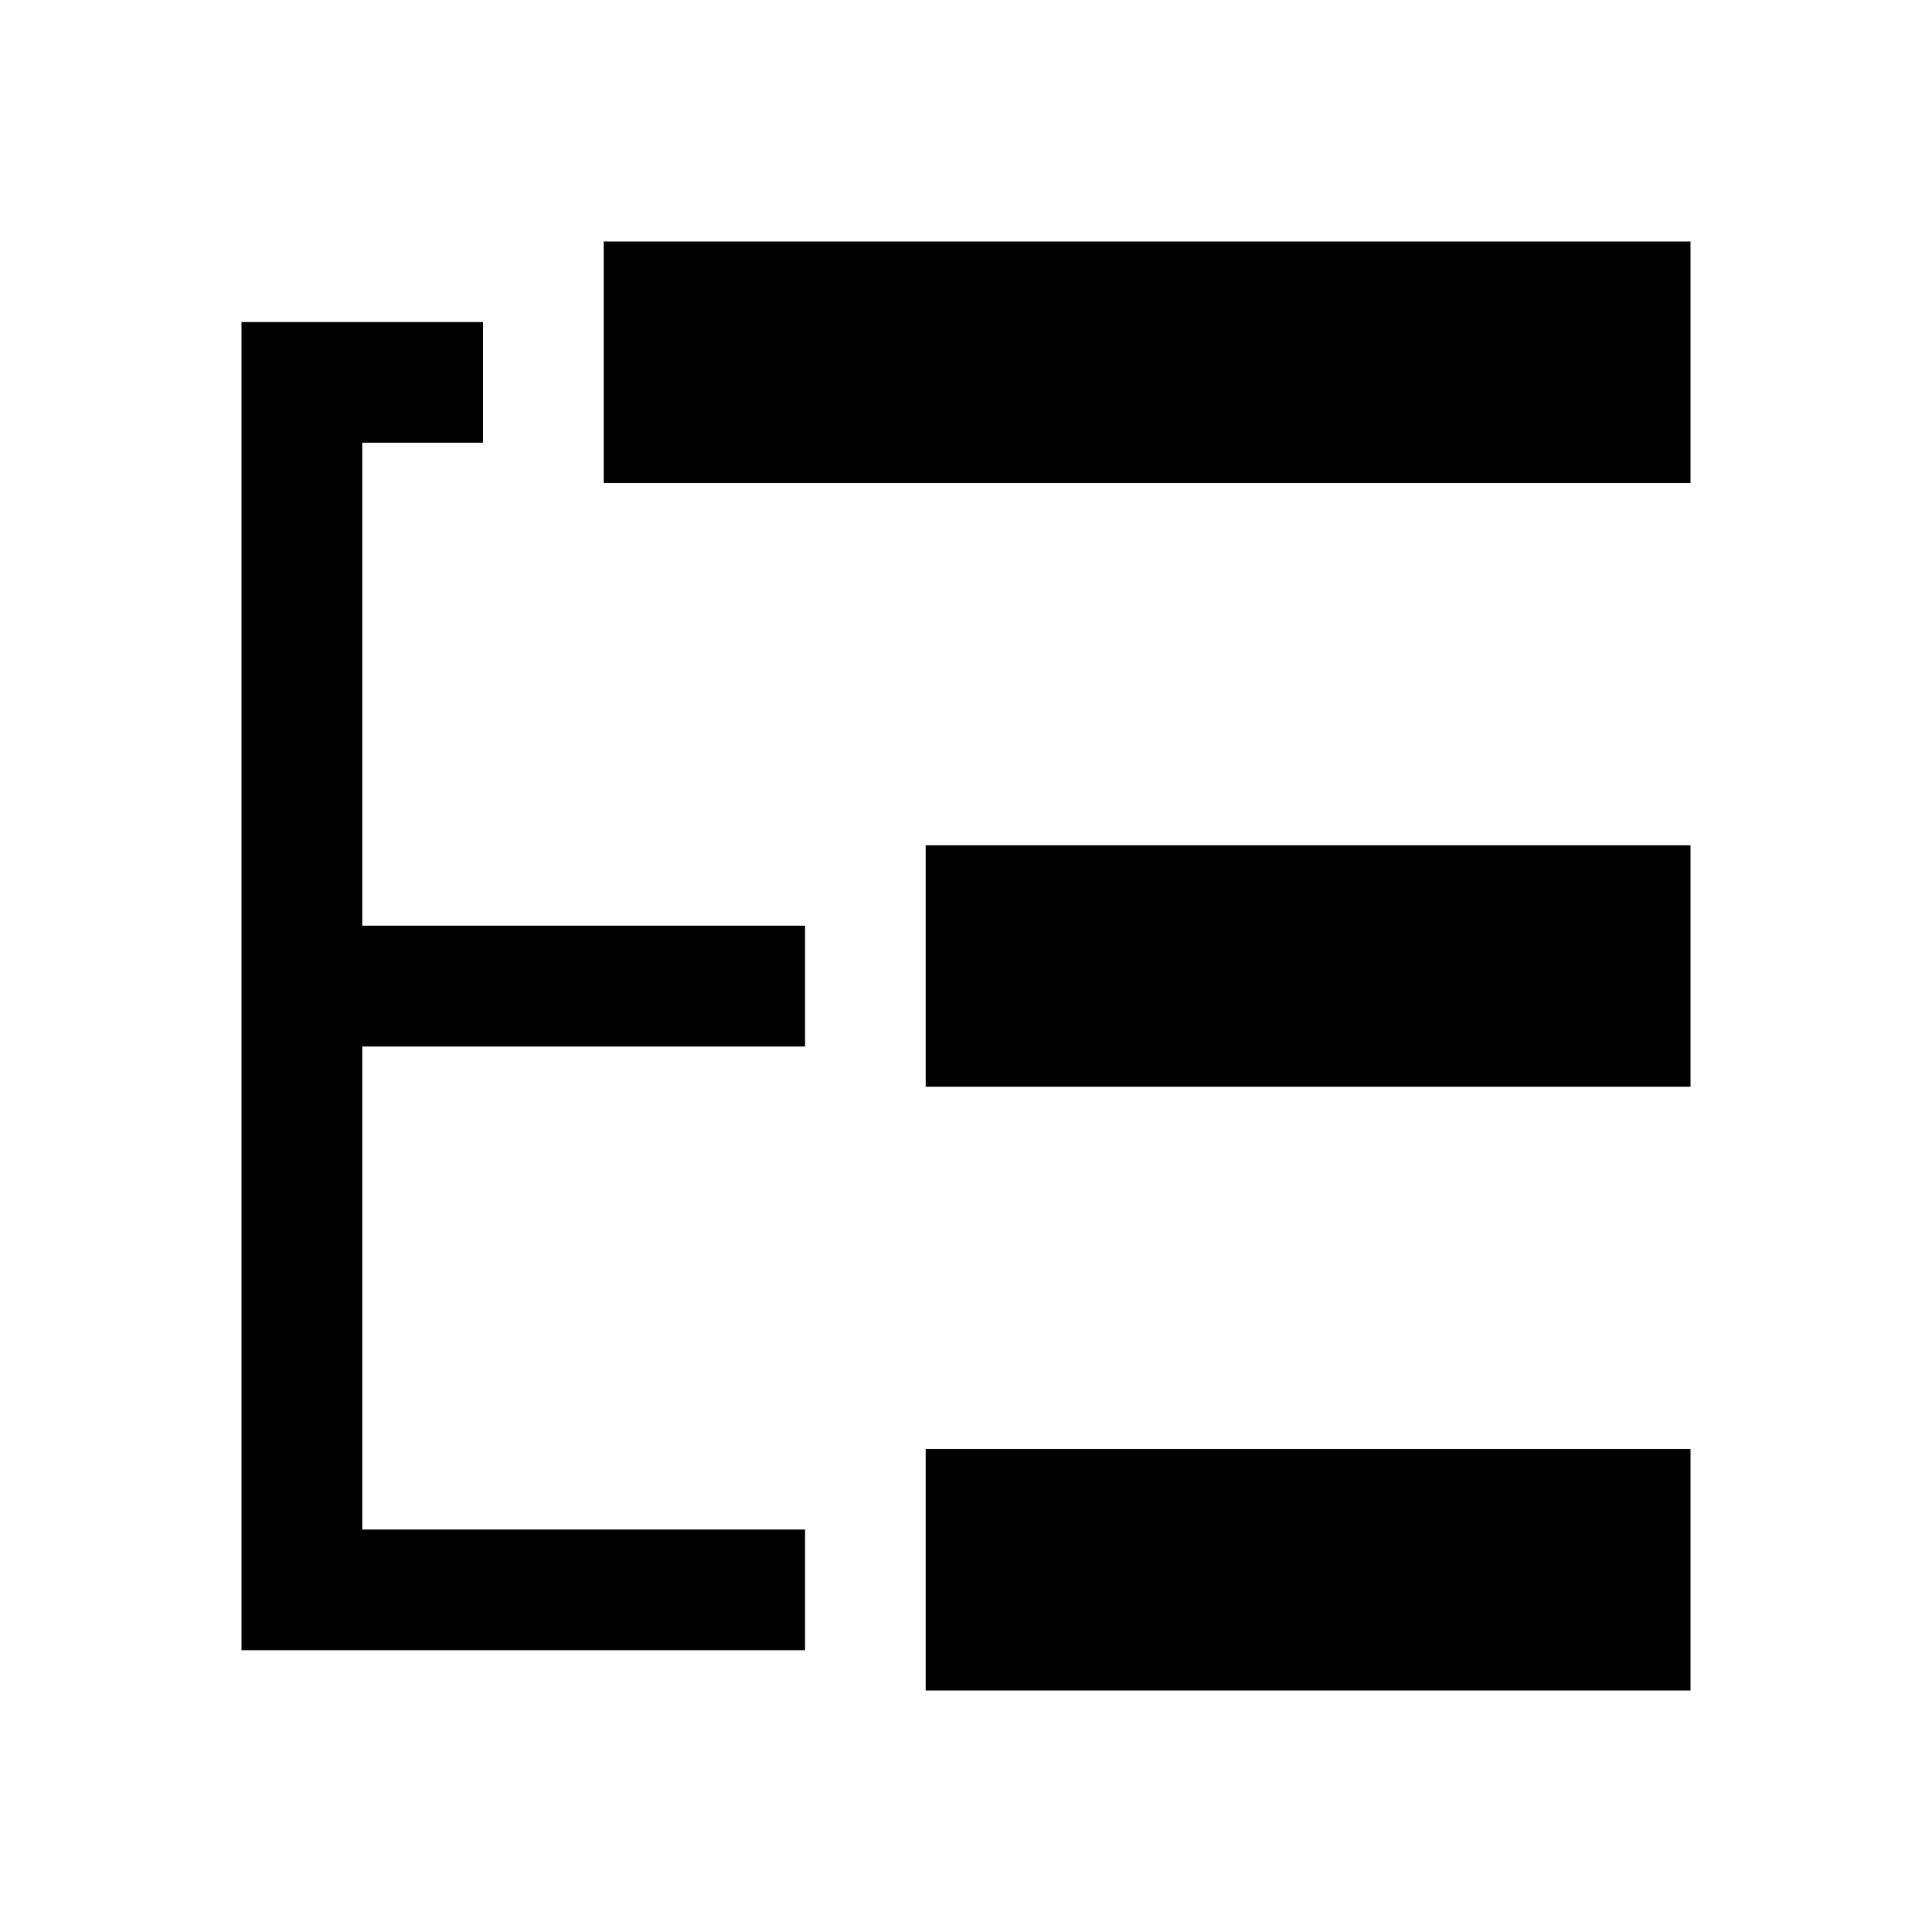 <svg t="1557493515288" viewBox="0 0 1024 1024" version="1.1" 
  xmlns="http://www.w3.org/2000/svg" p-id="12013" xmlns:xlink="http://www.w3.org/1999/xlink" width="128" height="128">
  <path d="M320 128h576v128H320V128z m170.667 320h405.333v128H490.667v-128zM192 234.667v256h234.667v64H192v256h234.667v64H128V170.667h128v64H192z m298.667 533.333h405.333v128H490.667v-128z" fill="#000000" p-id="12014">
  </path>
</svg>
